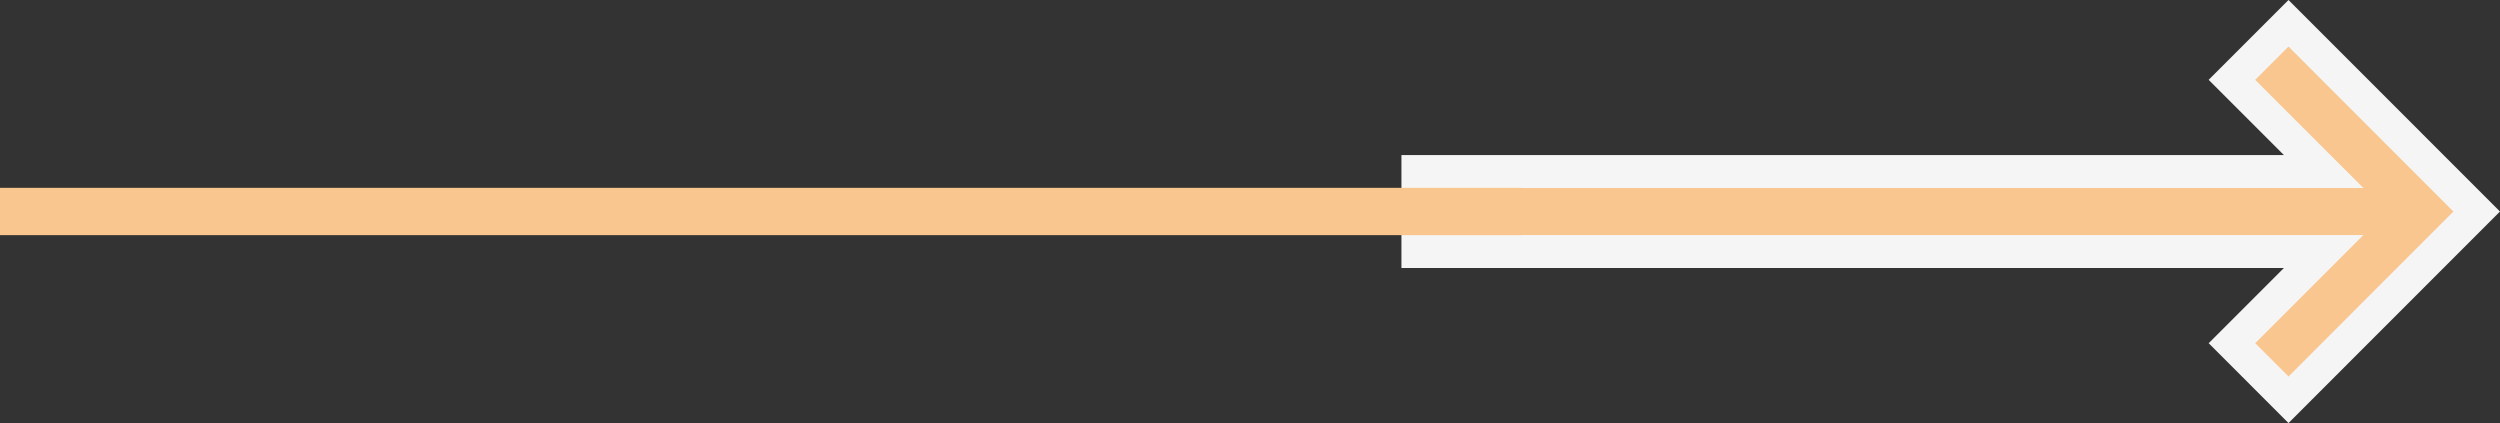 <svg xmlns="http://www.w3.org/2000/svg" width="303.828" height="51.413" viewBox="0 0 303.828 51.413">
  <rect x="0" y="0" width="303.828" height="51.413" fill="#333333" stroke="none"/>
  <g id="Grupo_3752" data-name="Grupo 3752" transform="translate(-651 -3343.172)">
    <path id="right-arrow_5_" data-name="right-arrow (5)" d="M131.426,167.5l-6.873,6.874L135.7,185.518H25.623v9.721H135.7l-11.144,11.144,6.873,6.874L154.3,190.378Z" transform="translate(797.696 3178.5)" fill="#f9c690" stroke="#f5f5f5" stroke-width="4"/>
    <path id="Caminho_14685" data-name="Caminho 14685" d="M0,0H185V5.75H0Z" transform="translate(651 3366)" fill="#f9c690"/>
  </g>
</svg>
